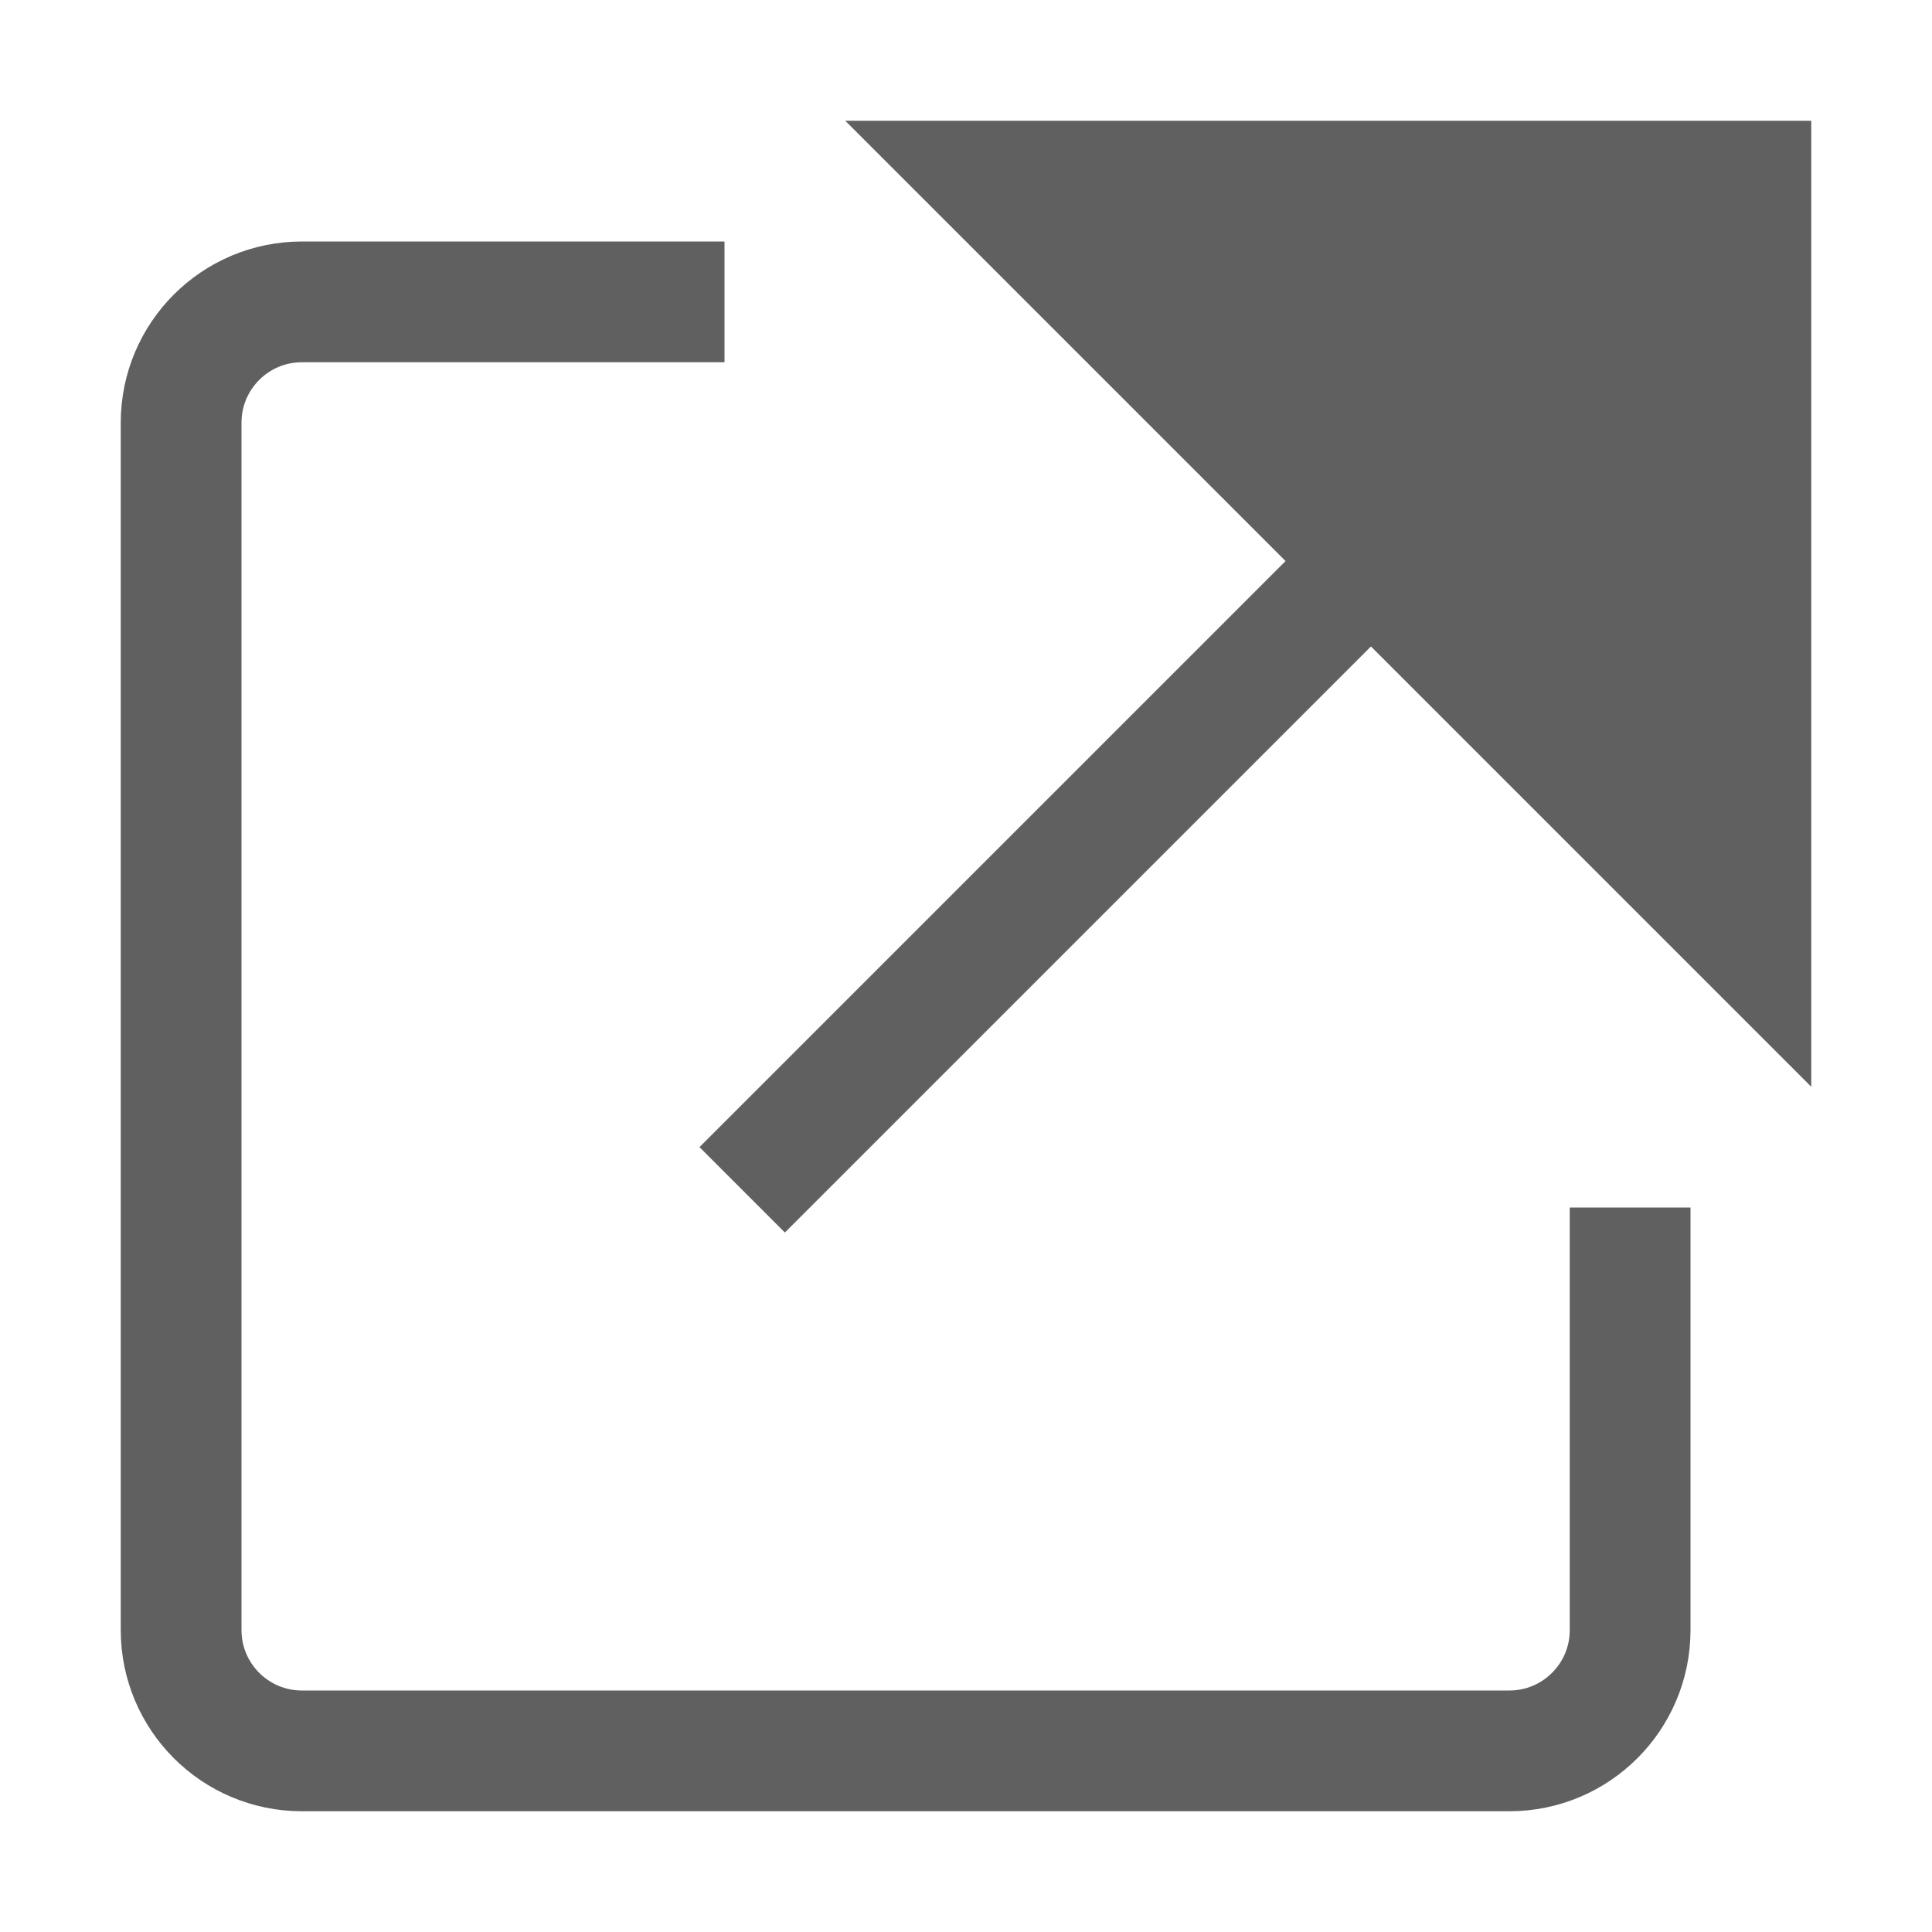 <svg width="16" height="16" viewBox="0 0 16 16" fill="none" xmlns="http://www.w3.org/2000/svg">
<path d="M5.5 2.5H2.5C1.948 2.5 1.5 2.948 1.5 3.5V13.5C1.5 14.052 1.948 14.5 2.5 14.5H12.5C13.052 14.5 13.5 14.052 13.5 13.5V10.5" stroke="#616061" stroke-linecap="square"/>
<path d="M6.5 9.5L11.5 4.5" stroke="#616061" stroke-linecap="square"/>
<path d="M15 1H7L15 9V1Z" fill="#616061"/>
</svg>
